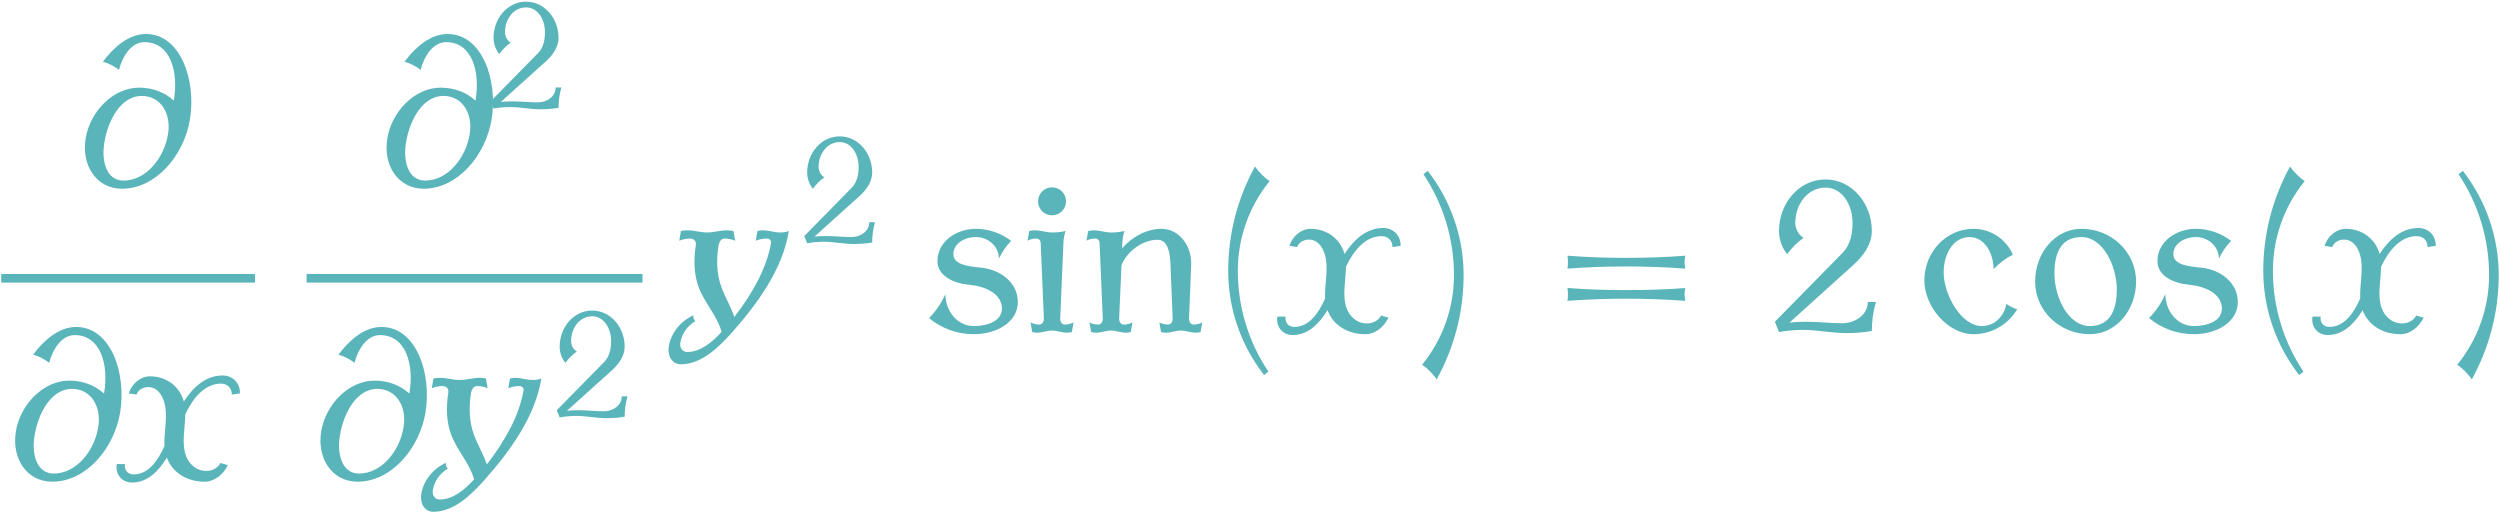 <?xml version="1.0" encoding="UTF-8"?>
<svg xmlns="http://www.w3.org/2000/svg" xmlns:xlink="http://www.w3.org/1999/xlink" width="417" height="86.36" viewBox="0 0 417 86.36"><!--latexit:AAClG3javT1bkCRHcT2HkI4V0p4kBEK89riTdCedjrmH0J1kGe17V7czOzuzr7vb
u2UePbO929MzN9Ozj1uNY0zIDw4+hDHIBluBdmQHGAfGBEEYDOHwiyAI24AksPAj
DObDirB+MI4w4Qd2Pbq6e6YrK2vmMLdxu92dlVnVVVlZWZlZ2bmqbdXdePyl2L7X
3PDaG28aWD68adbqVsU5fzhby69Z5G7+sFupLh+u5NbNvFu/3Yj98idWDwwmM+fM
HbMw7BX61v7XzdcqFbcV+4MDB29+/T333nfk6P0PHHvw+LseevTnHh974txc+sLF
y1mzuF6uuo2Fw07Dtl+85dbBA3cfXkpmjm+YO/UL5K9XyeLhvJ2t1z912+13vOHO
N77prje39rVe07qh9drWja2bWvtbr2sNfOotb33b298xdPCdh1o3t17furU12Lqt
dXfrLa23td7eGlrOZeumbTnmQr5iV2rz5UrBXHAt1zaXqzUzW87Z5qVytuRYRSuf
dcnrzheyrkleK5fNb5RqlYZTGKWIF+qVRi1vzpvb7qHH37nywK9/9/GdF+MnBk+e
Or2QzKQnR1aSGVYwU83mzdkD98WPn3ro5NnTJ+Lxd58eih9/OH72TPzU2bNnHqI3
FHAyfuLsKeNArHXLC+9++MzZC/xNnWzZXOaXZn3Jo7l35pHlZGaWdckB44XBx37+
PedJH9XdmuWUWgdShMDwCBuKRMPNklfKMEh7eJTi8ZsXxwcnJqem/XvS3mGXXOUa
rllv3d56c+uOym2pgrFiFIyKkTcaRtkwDcdwybVtZI06+dklf2vkicWemUbTGCDl
GwRiGlUCyxsb5HeJ3F00tow1QoeWukTwcsY2ga4T+Dop4Ro7pLwanz91yD1tR904
ZgyRlm2SuqvkLnhOqVPatK4KaR2nWSCwIinrkL8BbNfIELwC+aHtGiFPKqSdDsHZ
NaaMeSNhzLDrMwR22njIOGGc6oHeJHlisjZH6cWNUUJxmPyG33mXvRPt5x3yN0dK
Dhn3mNXVwWt3Zf5DgVVmPbpG/ldYy+occ+6Xnn4lXvJoemXivzb/ZLw+95/x8/FM
fC2+Yb+SHfzfWxntMfZmNhthk7Sc0xwmT6rkb5a0xyRPdklJUV+e/LXZ+82S8hl2
lWe17bDrMvvtKEeZUrC9MdxR9g3lug3jakcZ8cwmf3Ok3bTtO6RslbXQJSVqpP66
km6J4dF3pFy9jfCkS7jgDGsv5YUqe0JHPM/7fPPqMz/KPJK+Z/fe+F78X+Pfjj8X
/278z+Nfizub/57/nTkz/XEFddGvlxgnOOwNOEf/zPj5fX/Y/NYzaX8kd0jr6PUJ
MvvixnHy/2Hv6gT5HVxRmnAPV8nfIvlN63C90Rgw7mE/Q7lXV+/7jcsMm7Zli7Wm
zPrCIa2k/EZ5j2JdJHVdYk9sIgdMJokOkWcr5ErcNxV0hiV0aC+4xpM+HYu0dY09
UVMa6aKUY5glQlHQEk9qCC2H9Xy5g5qgocZMSjDFG61I3gmnNxuhF7zXiuTNMIoj
bG7lmaSXtXFX0sYmQjEtoRhu5a6klWqaVU/mOdJWHom08aiSWkpKLWjNka722Qi9
nNeHG0zedbaQliqxloo2Bk90aP50qI0oWihGWkY9GPNea/r/rIP3Te81qGcC3DdP
XkdbM8YVInM5v8loX4zQvoTQm5PSC3j1YmR2XfJWFIhmhcjmMK2KJ6ttb/Xh81U9
Qxtds6nBIL1S2eoagS2CW/C0CJtd6VFZk1JZY6t3QGFAKXGqjMZJj0bR4+tAGtE2
Ud1oyKMnh5xEJZuo6dR11yR7egqpn2om8vcshOorhN5F1WtFpkFwjSjM68Fzwe3h
kjC9CYBeMNujlMNzVK8WulZZTE8O1yGeCrpBKZjSqJRS0NpumuG2BvTVczXP5hPX
nDc9/V7UxleuS8jbVhQUuPQ4irzlrIKCSrYd7dQsk7/avOHas+x9+Xosr88i1Ioe
3z8a2t1QTWjXh1KYuu8mWEvrTHLuRuiEoaq3nyflGwCNAIaNIsWhvUdlE9QiWSk1
3TqpPc96mss6qM/qZFfgkv9Br/lj0jCv3aWsI0/2LE3JLnOXPVf1XDdejvzgWHky
MvL6JlDMMQBzDMEsGstdmFwubpBnyyjueRD3PIp7AcS94OGqZsoU8L5TaE/1i1mM
YAYtxnBzEVzOERjeMNDWYfQt1ZgqrrfJXcHDtpnFJkfuswjWTAhrpgvLn3Fb/5yp
IvtrOvsrHp3tkDylqz23KFDIMSYByswSuMae0JHgkiNHSm2TZw8yiwC1NJjMkkJL
mcwC02CcJXqGS5M8q6vKbALUIkglO31usT0o7+1jaN/NeHYf3tJAJj3KYHytkL2T
KMV7y++vyht2n7mYUljEZpnlssbuuA1mxbMhFaRyNoA1e6JZYxJaRlFAeqNXIH3A
Ne+SZ7GSrwu8XK/UXaYFRanx501v3XaZFlnz5Aylu91TLVWvliqic1nAWFjeOAwo
15Es05mj2AKi1ngrnt2zG3vMg3CeU2tQ8taPehCMAp1tVeAdApiE95t/t/SB5A/M
6sWisoc2yTPX05pP+jtEk/AV1dvo6PA66ayjUoDraSveLsL06HSXamrUWOvYy+jX
ucL2Kv3VXWbltlnNpzVrvrejXnp3us/a69L6A4tVd2u4hLbZitJbqyBMdfvOsTkq
4zQBwbiVcvUGSCUM1aFkAbMvgAkqvUhiWscGIIsFrKlc3/NAuwSktxbVyXhzK7+4
guue9HwA3TXz52prkBwzg2JSPpKvXQLSDKTO+29qDr3/B6WnPamj0kDTwJqV9uxk
x1AddhoYh2kt2Tzpe7yivckhasswNBYpjdFIgeOR0hiRGfKkJMUWENF7qr6vg71f
16BQ8Xg2uhN1NPqe7zlHPQrdVrcVBsHx0x5+gJdG+30R6PXjBHIc1QcspplDmlbW
n/3wfoTyc1ZKIYCpxz7QaPi17ftQVHuv7t1TkdwX0V1QGtgFpVHMCtspyOVGAMV6
fNbv7VkWIVBi/aNaNejKyd921LjMtEeH7Rp2lHim36cmi0iwmDXQQbkBesMApp5D
wgrb9O6j9lqMG0zmW3CZHVsmD8LwkJz+6Ffn98fXZhObP0YsOLMAB8yiHLAEYC5p
WCewWlW4GQA3g7R4AcBbQN+0X0y5LFpEsNJSSwg2I5NSrCRqd+kPbxTQ27DaRqW1
YXgXgP6/gODNSWubQ1vZH948MN7z6IjPktEdk+IKCGaFhizQ2ChSSQTtXwUMW+vn
mZyTt6CC7sHHmCTNA7twAcN2EgUFlU44RmkMoaTXpgVQp17wdWrVugGNioD0tgOh
NNal9AREPR8y0vmQQXWxUbbGOoBGFkA7bKCrudXBa8a1Z90br31HuXaljXGiiY9H
7PNCzw2gTYSKTHfiz0MrKosY5LFnQ4SzqTemwiLYBpS7MrqPrRLcKrCCd5dQ72gg
KjrYZaMBcmUAU1vqHGZtlNnqHM8OGRrJ83dbL89mlP0zBtoSBEQ9T6iFLOdrV9xi
Wo/EPoq5U/UifZq+5S3nldapp3od9VS16gn2q1k/klNtz5HNy3OopaAKcCImq0ug
f6eE7ucgzLWepdm4se29gbhaUVoQYBsCtpub9iJ75dg5jT1SAbRxhaG4JaMGzPpa
p4yi9mDlfBsG1pVhf1WBd5iW5xuCrNW8BH2XoJSaD2cBPpxFMRcAzAV0huW9qFY+
Qg0vGjXwNAXeJ7UsrbBYUGGfqDDLp8xzhe1KLY+GS0pU2KpC/U+9UsqwkjmgVwQM
j2yV4QuIWgeUSaJ51FpSjFguBD8WUetFrUP6cxt4EIknIk9wClWAgh4n8DZQv6Hu
+tCJ0etaRGWefA0XEHVrcz73d9apwql24FQ1cKYBrc/Ssh7Og7w4r8GLYhxyzHuj
LnsFXJeuoNoUhFlG14V+LRgTfkStLGZJwDDLboatqXlQBzC1qOQiERR8zg+jsnsH
WBEFRC0xoP3EsL+XWFHExEDa5pSGtjnixeRFsQVE/d6QRV5A1CO/GOEaMe6LHt90
aAGbT1Hb3+VfmF1A/MNT/irW3SMVdLe8BOySlzQ8bJB/DZs7JUCbKqE9aAHro4Co
33UHGHsBUWOvAbhdVtvVz6Rv1BizGtk9y/fU2Io5DqwcTURPCSSqqWGh3QiV39Do
m5pvTZfHKIxoxSiMSDz1qlYuepIuGu0ORVV19pqIHVfve7rPlshpqFua64rvr7AI
eHHysMLWjiCS3eemuf8xq9RXq+Slae88nGyP46DzMavAz2pRmALk2hS6GtosAlou
RypovTOgR+U4uT6OamGB5t49lzhErVHZ4L4wgKnXoiywDgqIus/pepUD+l3AMC0U
0kFxGytkW8V6LQv0WBbd20TP7XXG44sTiSte/IrjRUee9KIjr7csPz8x1BXpj1O6
/tKYx3uTyQ+5j1PA1HoN9/ZuArpNAMWjPeRa8bTGztVhp4wsJrFtYBfbQHWLKujP
rqI9aSvwbS0KeTAaUUDUczrLTvTK57SAqfdNNc92KdeRO+GYnZhbgyzPMy/fCRY1
PGoZ0KeWQbWWOtAfAqLGhvbZpsY+e9o787YNrqwCiu2FM+QnDcytDOoV3gR6YJOd
+8Asfglwj5tA14exCLZYIcZQ7Hk/Nrx71LfQNo+Cbca9046vt8o0LAfFrynxaxqR
P2XpCQGV1AlwbE2cCoPIfF4n0NUi62O63jyg5wiyhJdMjeiqrM+N3dg4N7q+5TqM
i/n2EoBvMIHqV4uAdrWoZUctK9ahMFw9tg1ARxMQHb9BVuEzDKBqm0udxZ85gDzs
hDcRb5+aVncJ9RhNAzGWAqKWFDOgpJjReI+mf2UzrSO0i7+aSGO+a67b9H96iZYb
AbBH0Nb3dxLuPIB3Hm1t/5i03CiAPaqhU2aBGORAYuEnPPqNPipGTisGHDaB4k6D
uNOolae/uLN8xDok3nQc3ZmFz+HU2S6EwgNZzVvwIKMCn9PR8wHf741szauF61j8
nlqtxbP+6FmeFhCmZyGRonmUR9U6f9X3R/I7m52+EzIQxn4CqPUJdLxovrBkh1WJ
P1v1M7JwX24SbT/1B3VS4s96p5SVUMr2QSnD3gR+t8eYnqMfO8yxnZAHjNNy+qRU
jlAq90lpI0Jpo09KVoSS1Sel9Qil9Z4pcQ5yQl76ap89zjkooJS9Dkq0FRuRNm30
ScmKULL6pLQeodR7j3Obo+PvJCyfx1eYlOykg626M4BcmkFlQL+Yo6B3xkbrTAJ1
JlG9uHsvJFa5XrQLdQRbJ+U8s2xTaKGPyIE8EsWmV5deJNuWr51uMeojaNsmgVGY
RHfNFhCPJCC9RZeNoWeC1TwxCuyRRtGMGJAdNuFbYYNY1AnyrMHsvaT9qI8nBWjB
KTTDyZZve9ryMgF0evvFiSyIxv3Sc0xhOtSiuMvwD3ZQ52s9z1zVHZnTUET93e+N
4rBvDzFDJ3D0ah1hGRLUtp7+Ip4KvkWwwDw9PD/DEFJbwW9/J5aLYNWlWPUwJ5nV
1GGUf2qM2xwgdjAMxc+MFRQnxgpa5/NKivN5JTRjAI10XAdjINfRmPYiMJOKqFZa
Aqy4pW6/7faX6r+C2A+yTApfQWX5bod1bZfoBVgP61EtaNLLR/aiQq4vovEaCSBa
I4Geck8DZ9zT6M45B/gYBUSNnQex8yh2is2jHMBdAqaisAz09DK68pghy2z32iNg
TYQbg1wuct5TeYsqUmyLYFY0vBSmFLuoZZPuN59ULoLJ5T+Gh52ZhLmjwmJk5Nwh
YOpetiQWdNrH9H8B7amtLj9v4Guus7yWFju7qxOrvMjKyS1UWdRLIs955CAZkeB9
DMzTDcByiPuR54FRntfIeVnRkL5bvkbuolETBU2ahR5o1jVp1nugWdWkWe2BZllB
s6xNZVNBZVObCj/t5oKxL45G7DaP47cBj3onXH1WuAqe+r1sPIB4DxNdfRFkdYXy
AKrldwq0dKfQHrH83CrR3hCwXvd/ljeq4mqgx9NJYpTHffutPnaK7fV2PD0ifKfy
g1W8DF1yX1gAVWsBwfpwzHgSjf8us/I8l30Y99Eu2JN95PCZ8TQ4/lc1p1LAfEqh
6/eYdAbg2SCXQG5dQv1uMwrPG2zzUlnaalqxpTB2f+f4r7CfRiiLXnC/EoL4O5r3
/uXyCfQ8b45FC8naIyC95l2y/NjU4Npv04e+cTGFtMj0spjJYoBq3WfvSsbTVuaN
SC62LDv1k2Uttb1zSt18aHmZwg4a72LPg2i/h9g53XcxGD6bHWbFtYyrkpiNKBw/
47TOet4NrYbhlT5cYkhjPUwD8bNpNHp2VBrBEl5JTY3oLBeMzOrKeGVW3RvZt0Ge
j389/qP4F5Fc4TWgZQKiXlvL/toaZMMJWQZSs/SEgPnFqzevDrJ2iDyNPA9kOFNj
b6tWwV/1xJXaRmBLc49juT+hWO8ZjWjvNIid1sDOefGfcHTWikaEaJDp2gJPqOmd
cMtE8t0Ka9CUhtTfvO43caTxXw4qB8Leiozm+UF+ytYG7H4CFppxl890cTkcZQjF
4OMR+JDW6KB7NP6VprJv65F9mWClo1To3ZpXru1Pfxw53zPufQdJ9maOt6sKMvL9
oPQ0SjEP9r+N7rdVvLbdbbuk77f51OL3Sr+V/ySyuo4BJwHG0LVjGohwmfasisF5
qn9oHKEt8nqnl9y1tpe71kb8PdOgx2ca1aPK4Lwo+7NCnb3WDfkTKmwl3kYz0ySA
3hMQ9V5jBjh7LyBdKyft/R77PsvspS6rdc2PxQk/weJpcj/DbLe5yB6E7yRSmpE/
vfl/xSmC3jy/dshH2knRDvlIVWMOjTiWr0bWM5OodWJEWl8S9SJXfMs/7UmdfJG2
pwNTm2Bn9AN/ttqX7ZBTqHdEsYSfqan2ErXGTzIEfn1+T/fudaWXVFjtXY1c8rj9
f9T7bpBcH99EZ8IcsC+eQ/PrjQJ2ZFzy5gC5m0M9/Jug/TqAqSXGiHRejKB4S1K8
JVTXKQC6TgHVdXS+naRq8QVpiy+gEofveCssK5UNaHkjWmf2odNMOtgJRcashFbG
rBGl52ZE03cjbEx10PakS2EDpLCB6lwTgM6F+8qWpVywjOLp6J7q3VohlPn1mPQr
GPxLmQ+xiNtm6FsOWbZS8lIXmcS1PC3iMVIXnRFn2bc0d43DXj4gvi+uk/umRv6M
6cjqKPpzUiMn7CbgAwhgar5OATyd0sqgUWb2OFORSSMood4Fb7A+s8Gsy90lsEyS
NfZd2DXPLgLllOwuhUkQF/DrBzA1H49L+X8cxetPf0oQHsoAmR4CGHayviSxxrpM
7oeh2AnKKkglDFVrB+cA7eAcuj+yu/ZGejuqahdWFV0l7Y5YRxvVivlp3DqYm76h
cT61GDk9FMhy7PxQ8EVGWQvCUMyOteV9YSw8R0SkYPi5+qxoGbB1YDP+alfdnbWu
MvncRCLbZoG8u3guIAfMBeSgfhd55pwlFG8S4BkMbwRoK4aXBHZiGN4CYGHAVpdJ
YE2ZROfUMJFticicCOZUYItT50PmX83bAXMiB3B1D7jAF5YwvAkg6q3ZsyfaZF+9
bHreqmLYMnNt/4e+0Zxx9iNWwwlgFZnQWLsWlbrbIjqeM4C1X0DUtZvK2k002mqW
/EDf7xAwdfsTQPyigKhX8ASweidQjSoDWkcDmPpMGYT/hAb2MBB7OYxaYqbBEZ/W
GPEMiJ3RwJ4hdSSA8Q5gHXbuKwc/mto4ODdK7ZvrB5c+EHc08lVDX51Lh745B/P0
eSVPn0fjqwKvKf06LP+yKxaRteXZhyjGSQ2MekeGnSP+F2TVmoyeDXQ3lFPEBK2g
wRkJngkpy+T1EDuD4DIfTZ5ZydRZu20wn42N2rOmyLhUwax6AqZeh2aA9Wem5ygI
EdGc86KI9DFFNHO+2wu9NKgR5RDOcCXiHujOet2H9NKWKd83PuV/mQ+WJHWg9wUE
O4dTA8/h1FApVgfPDwUwtQRtgHkWGhrZYaETFuMa5yug7zjgX3EwgfliorNlFrDE
zmpYYmvgd5ZwTBi3ppHJ0wUzebqoZlADennSzwis1lBdUDd1NXjbAXnb0YjYcYBT
LAFM3XoVjVFNKsMAxwyjHJNiJxqhGPo66m3g0U1yj4OAYTlIHSWd7hI4NZgbO+E4
JdU5kO4S2De9eOwSPYNXinzfqzuDT3QcbZQHAmrjoVqOdECOEdjRn0ptE8wmIu+X
BjpveJm8Aj+PcrwNzJmg9UPGPTTvb9xBVucEyC8Jn1MILe+OW0qHWA5wfnpzyLiX
/BcR6zUvo77F7ocYxSqqXbksP+camK1eQHW4X0UrWgbzYlaBnX/eh2F5gbhNGfpa
cxjO+pme9bt69SMfjq8x/admbFANeO0MOo5pMOI7rRHtPcK+WABHjFc0choPK6l0
wrF+p5EQojTM7VBJnTeFqfZDLQ2uYt0lMG/KDsGF29ZdQqcfcapQSSw7nQvskHHN
Q9Q4o9BfOktgGhj1MMHUuks0UXkERRSHoWrdqgho3gKCZTEwFSPWCW8i8rUCfglE
nCKlEp7f0Z1WVL7nPflusVjSCvNICOk+oFyXq4A2X/XrHfV8qyXv+1lD5G+R/ebf
TRrq2NNjawm0iqyh9dW9r61Qe8MA8i3fNfBbvng9PPI7XNsx8pTjHiFYR43HjIvs
a6a0B455730p7sQzZFUYQCPhNxWR8Juh1vF7k+W1MpnWYYZHHl1xFpjtpQhY9gWM
ayKG9TJf1ejV04eaH5v7zdQ30BomvBzN8q9blAX1+Lfjr8b/O/69+Jp/5azcgMSe
Vzy/oQl+VzmA81rICGT++uJPkDaPsfcugr7mYtArzrfi74+fi6/z76KhvTHHTtXK
RzeA8dEV92R0Ubr5vjMHYnj69pwM4zquUwfXak6vKb46j+/aeduyiryTeY21Ih2K
J4lqXVWtvX9BsfsvoLFc8H6vrrXXS7BIFcgGUEDXyjLTbyhWwv8Sc1T6RkthsbAb
oD86DFXvCaGvZs6GvpoJW7CuABasKxqth7ADGP5VMvlp87xv1w4s2xnSq6NsjqtO
iaR8i3rn/HOYN9QMxSj3crq16UWu9IKVZrtIvgMOrlX9UQU4S0AwK6YL2jHxzN2Q
FyqDYqYBzLRWboZ6yGIe9YKE8zfUNb4QcQ7wIZzrw4cwznyHfOT5VS/YCT8aSVzh
OejdUMxe8Kyi8VWqhDRmKoHO4X6zp+QjsXQCM4Xyqc08K9Hvz4jvR4TjsIPvu3hS
wDl2+Xc9j2MvEeM5dqZFcBq9e7Bnj8z9fnxXQInehSmpzo13nzIfePGWWwdnkqnn
Eq03PDfburN112IyM1Fx3Jcy8wuDi0vL58l9xrpqLiczxQk7W6qT+2S2bB56/IjB
/h040Hpj602LiYqTzVdeePfDK5c8Cnsrj5Db1feuJDNjVt61SIHazt4qfZjLrx64
PZkZdt2alWu4ZiFDLpzSXuER6fNDj4/wul4oDa5ZS8nMcdciLRj+6p0XrS9/4Wut
txKSGzapdizrmnsbj7wYPzHonDo9cWKI/BitW14cH5y4MjXdekfrza07Vg8cWalW
d5u720369/LJ5u4O+UX+r9Qt58j20cdOruQrdXIxQMhubq0euCOZSTTcbM42g/do
b64+Yuw3bjPuNg6TbcRJ42HmLJ8j04yGbj9lfNB4xnjW+KTxe8bvG58xPmt8zvi8
8QXjj4wvGX9hfNX4mvF146+MvzG+abxgvGR8x3jZ+L7xL8arxr8Z/xV7XezW2FDs
gdjp2KOx4Vgyth27Gnsy9ouxD8Y+Evvt2Cdin4p9OvbZ2JdiX459JfZnsZdiL8e+
H3sl9sPYT/YZ+/btu2Hvm3t/u/fdvb/f+8e9f9r7/t4rez/c+3E71t7fvq19R/vO
9pvab28fat/ffrB9sv2e9kh7sr3SXm277Wb7fe1r7Q+3P9L+WPu59vPtT7c/1/58
+4/bX2n/SftP26+2f/j8TXwM9sX4X8J0Hf+ev/n/AIAwkkE=-->
<defs>
<g>
<g id="glyph-0-0">
<path d="M 19.828 -11.188 C 20.906 -17.719 18.281 -25.453 12.484 -25.453 C 9.688 -25.453 7.141 -23.312 5.312 -20.828 C 6.312 -20.547 7.203 -20.078 8 -19.469 C 8.578 -21.797 10.109 -24.094 12.234 -24.094 C 16.562 -24.094 17.969 -19.219 17.141 -14.344 C 15.594 -15.75 13.594 -16.5 11.328 -16.5 C 7.031 -16.5 3.188 -12.547 2.438 -8.062 C 1.688 -3.578 4.203 0.359 8.5 0.359 C 14.125 0.359 18.828 -5.156 19.828 -11.188 Z M 16.172 -8.75 C 15.531 -4.734 12.484 -1 8.75 -1 C 5.922 -1 5.016 -4.203 5.562 -7.391 C 6.203 -11.219 8.391 -15.125 11.797 -15.125 C 14.984 -15.125 16.75 -12.125 16.172 -8.75 Z M 16.172 -8.75 "/>
</g>
<g id="glyph-0-1">
<path d="M 20.766 -14.375 C 20.828 -16.062 19.578 -17.359 17.859 -17.359 C 15.172 -17.359 13.016 -15.531 11.406 -13.016 L 11.406 -13.047 C 10.688 -15.562 8.5 -17.219 5.734 -17.219 C 4.156 -17.219 2.719 -15.953 2.219 -14.375 L 3.516 -14.172 C 3.766 -14.953 4.625 -15.422 5.453 -15.422 C 6.922 -15.422 7.812 -14.172 8.172 -12.766 C 8.781 -10.547 8.062 -7.953 8.172 -5.594 C 7.031 -3.016 5.453 -0.859 3.016 -0.859 C 2.047 -0.859 1.438 -1.609 1.578 -2.578 L 0.219 -2.578 C -0.078 -0.891 1.078 0.5 2.766 0.5 C 5.266 0.5 7.141 -1.297 8.578 -3.656 C 9.5 -1.109 11.984 0.359 14.875 0.359 C 16.5 0.359 18 -0.828 18.75 -2.406 L 17.5 -2.766 C 17.109 -1.906 16.094 -1.438 15.172 -1.438 C 13.484 -1.438 12.234 -2.578 11.719 -4.094 C 11.016 -6.172 11.625 -8.609 11.656 -10.906 C 12.984 -13.703 14.953 -16 17.609 -16 C 18.688 -16 19.438 -15.203 19.406 -14.172 Z M 20.766 -14.375 "/>
</g>
<g id="glyph-0-2">
<path d="M 20.109 -16.859 C 19.656 -16.672 19.156 -16.609 18.688 -16.609 C 17.672 -16.609 16.75 -16.969 15.781 -16.969 C 15.453 -16.969 15.172 -16.922 14.875 -16.859 L 14.594 -15.234 C 15.203 -15.484 15.812 -15.594 16.422 -15.594 C 16.859 -15.594 17.219 -15.312 17.141 -14.875 C 16.781 -12.797 16.031 -10.719 15.031 -8.75 C 13.906 -6.562 12.547 -4.484 11.016 -2.516 C 10.438 -4.234 9.5 -5.766 8.859 -7.5 C 8.062 -9.641 8 -12.078 8.391 -14.516 C 8.5 -15.062 8.859 -15.594 9.328 -15.594 C 9.969 -15.594 10.578 -15.484 11.156 -15.234 L 10.859 -16.859 C 10.5 -16.922 10.141 -16.969 9.797 -16.969 C 8.719 -16.969 7.562 -16.609 6.484 -16.609 C 5.375 -16.609 4.344 -16.969 3.188 -16.969 C 2.828 -16.969 2.469 -16.922 2.109 -16.859 L 1.828 -15.234 C 2.438 -15.484 3.047 -15.594 3.656 -15.594 C 4.266 -15.594 4.703 -15.125 4.594 -14.516 C 4.203 -12.078 4.266 -9.641 5.062 -7.5 C 6.062 -4.812 8.141 -2.766 8.891 -0.031 C 7.281 1.75 5.344 3.328 3.156 3.328 C 2.328 3.328 1.859 2.578 2.016 1.719 C 2.266 0.281 3.188 -1.047 4.516 -1.828 C 4.234 -2.078 4.125 -2.438 4.203 -2.797 C 2.047 -1.828 0.438 0.172 0.078 2.406 C -0.172 3.984 0.641 5.375 2.109 5.375 C 5.422 5.375 8.281 2.719 10.688 0 C 15.125 -5.016 19.109 -10.656 20.109 -16.859 Z M 20.109 -16.859 "/>
</g>
<g id="glyph-1-0">
<path d="M 12.422 -3.516 L 11.469 -3.516 C 11.469 -2.031 10.047 -1.031 8.469 -1.031 C 7.109 -1.031 5.75 -1.203 4.375 -1.203 C 3.688 -1.203 3.016 -1.188 2.328 -1.109 L 9.875 -7.906 C 11 -8.938 11.953 -10.266 11.953 -11.797 C 11.953 -15.016 9.641 -17.828 6.531 -17.828 C 3.422 -17.828 1.109 -15.016 1.109 -11.797 C 1.109 -10.828 1.438 -9.875 2.062 -9.094 C 2.594 -9.812 3.219 -10.469 3.969 -11 C 3.359 -11.375 3.016 -12.047 3.016 -12.75 C 3.016 -14.938 4.469 -16.875 6.531 -16.875 C 8.484 -16.875 9.688 -14.859 9.688 -12.75 C 9.688 -11.5 9.438 -10.219 8.594 -9.312 L 0.625 -1.203 L 1.109 0 C 2.031 -0.172 2.969 -0.25 3.891 -0.25 C 5.578 -0.25 7.25 0.125 8.938 0.125 C 9.938 0.125 10.953 0.047 11.953 -0.125 C 11.953 -1.281 12.109 -2.406 12.422 -3.516 Z M 12.422 -3.516 "/>
</g>
<g id="glyph-2-0">
<path d="M 15.344 -5.016 C 15.344 -8.219 12.484 -10.438 9.141 -10.75 C 7.062 -10.969 4.594 -11.219 4.594 -12.984 C 4.594 -14.734 6.422 -15.844 8.359 -15.844 C 10.438 -15.844 12.188 -14.266 12.188 -12.234 C 12.688 -13.297 13.375 -14.344 14.234 -15.203 C 12.547 -16.5 10.469 -17.219 8.359 -17.219 C 4.984 -17.219 1.938 -15.031 1.938 -11.828 C 1.938 -9.391 4.547 -8.141 7.203 -7.891 C 9.938 -7.641 12.688 -6.391 12.688 -3.906 C 12.688 -1.859 10.328 -1 8 -1 C 5.266 -1 3.266 -3.484 3.266 -6.312 C 2.578 -4.844 1.688 -3.484 0.531 -2.328 C 2.656 -0.578 5.266 0.359 8 0.359 C 11.766 0.359 15.344 -1.609 15.344 -5.016 Z M 15.344 -5.016 "/>
</g>
<g id="glyph-2-1">
<path d="M 8.75 -1.609 C 8.281 -1.359 7.781 -1.25 7.281 -1.25 C 6.781 -1.25 6.484 -1.797 6.531 -2.328 L 7.062 -14.875 C 7.094 -15.562 7.203 -16.203 7.422 -16.859 C 6.672 -16.672 5.922 -16.609 5.156 -16.609 C 4.203 -16.609 3.266 -16.969 2.297 -16.969 C 1.969 -16.969 1.656 -16.922 1.359 -16.859 L 1.078 -15.234 C 1.5 -15.484 2.016 -15.594 2.547 -15.594 C 2.938 -15.594 3.266 -15.281 3.266 -14.875 L 3.797 -2.328 C 3.844 -1.797 3.547 -1.25 3.047 -1.25 C 2.547 -1.25 2.047 -1.359 1.578 -1.609 L 1.859 0 C 2.156 0.078 2.406 0.109 2.688 0.109 C 3.516 0.109 4.344 -0.25 5.156 -0.25 C 5.984 -0.25 6.812 0.109 7.641 0.109 C 7.922 0.109 8.172 0.078 8.469 0 Z M 7.5 -21.797 C 7.5 -23.094 6.453 -24.141 5.156 -24.141 C 3.875 -24.141 2.828 -23.094 2.828 -21.797 C 2.828 -20.516 3.875 -19.469 5.156 -19.469 C 6.453 -19.469 7.5 -20.516 7.5 -21.797 Z M 7.5 -21.797 "/>
</g>
<g id="glyph-2-2">
<path d="M 20.406 -1.609 C 19.938 -1.359 19.438 -1.25 18.938 -1.25 C 18.438 -1.25 18.141 -1.797 18.188 -2.328 L 18.547 -11.219 C 18.641 -14.375 16.562 -17.219 13.594 -17.219 C 11.156 -17.219 8.641 -15.891 7.031 -13.953 L 7.062 -14.875 C 7.094 -15.562 7.203 -16.203 7.422 -16.859 C 6.672 -16.672 5.922 -16.609 5.156 -16.609 C 4.203 -16.609 3.266 -16.969 2.297 -16.969 C 1.969 -16.969 1.656 -16.922 1.359 -16.859 L 1.078 -15.234 C 1.5 -15.484 2.016 -15.594 2.547 -15.594 C 2.938 -15.594 3.266 -15.281 3.266 -14.875 L 3.797 -2.328 C 3.844 -1.797 3.547 -1.25 3.047 -1.25 C 2.547 -1.25 2.047 -1.359 1.578 -1.609 L 1.859 0 C 2.156 0.078 2.406 0.109 2.688 0.109 C 3.516 0.109 4.344 -0.25 5.156 -0.25 C 5.984 -0.25 6.812 0.109 7.641 0.109 C 7.922 0.109 8.172 0.078 8.469 0 L 8.75 -1.609 C 8.281 -1.359 7.781 -1.25 7.281 -1.25 C 6.781 -1.25 6.484 -1.797 6.531 -2.328 L 6.922 -11.156 C 7.859 -13.484 10.438 -15.391 12.938 -15.391 C 14.672 -15.391 15.031 -13.203 15.094 -11.219 L 15.453 -2.328 C 15.484 -1.797 15.203 -1.25 14.703 -1.25 C 14.203 -1.25 13.703 -1.359 13.234 -1.609 L 13.516 0 C 13.812 0.078 14.062 0.109 14.344 0.109 C 15.172 0.109 16 -0.25 16.812 -0.25 C 17.641 -0.25 18.469 0.109 19.297 0.109 C 19.578 0.109 19.828 0.078 20.109 0 Z M 20.406 -1.609 "/>
</g>
<g id="glyph-2-3">
<path d="M 10.141 -25.172 C 9.219 -25.812 8.391 -26.641 7.703 -27.609 C 4.766 -22.266 3.234 -16.312 3.234 -10.219 C 3.234 -3.906 5.344 2.188 9.219 7.172 L 9.938 6.594 C 6.594 1.609 4.844 -4.234 4.844 -10.219 C 4.844 -15.672 6.703 -20.938 10.141 -25.172 Z M 10.141 -25.172 "/>
</g>
<g id="glyph-2-4">
<path d="M 8 -9.5 C 8 -15.812 5.875 -21.906 2.016 -26.891 L 1.297 -26.328 C 4.625 -21.344 6.391 -15.484 6.391 -9.5 C 6.391 -4.047 4.516 1.219 1.078 5.453 C 2.016 6.094 2.828 6.922 3.516 7.891 C 6.453 2.547 8 -3.406 8 -9.5 Z M 8 -9.5 "/>
</g>
<g id="glyph-2-5">
<path d="M 23.781 -10.578 C 23.625 -11.297 23.625 -12.016 23.781 -12.734 C 20.516 -12.484 17.219 -12.375 13.953 -12.375 C 10.688 -12.375 7.391 -12.484 4.125 -12.734 C 4.234 -12.016 4.234 -11.297 4.125 -10.578 C 7.391 -10.828 10.688 -10.938 13.953 -10.938 C 17.219 -10.938 20.516 -10.828 23.781 -10.578 Z M 23.781 -5.203 C 23.625 -5.922 23.625 -6.641 23.781 -7.344 C 20.516 -7.094 17.219 -7 13.953 -7 C 10.688 -7 7.391 -7.094 4.125 -7.344 C 4.234 -6.641 4.234 -5.922 4.125 -5.203 C 7.391 -5.453 10.688 -5.562 13.953 -5.562 C 17.219 -5.562 20.516 -5.453 23.781 -5.203 Z M 23.781 -5.203 "/>
</g>
<g id="glyph-2-6">
<path d="M 17.75 -5.016 L 16.391 -5.016 C 16.391 -2.906 14.344 -1.469 12.078 -1.469 C 10.141 -1.469 8.219 -1.719 6.234 -1.719 C 5.266 -1.719 4.297 -1.688 3.328 -1.578 L 14.094 -11.297 C 15.703 -12.766 17.062 -14.672 17.062 -16.859 C 17.062 -21.438 13.766 -25.453 9.328 -25.453 C 4.875 -25.453 1.578 -21.438 1.578 -16.859 C 1.578 -15.453 2.047 -14.094 2.938 -12.984 C 3.688 -14.016 4.594 -14.953 5.672 -15.703 C 4.812 -16.25 4.297 -17.219 4.297 -18.219 C 4.297 -21.344 6.391 -24.094 9.328 -24.094 C 12.125 -24.094 13.844 -21.234 13.844 -18.219 C 13.844 -16.422 13.484 -14.594 12.266 -13.297 L 0.891 -1.719 L 1.578 0 C 2.906 -0.25 4.234 -0.359 5.562 -0.359 C 7.953 -0.359 10.359 0.172 12.766 0.172 C 14.203 0.172 15.641 0.078 17.062 -0.172 C 17.062 -1.828 17.281 -3.438 17.75 -5.016 Z M 17.75 -5.016 "/>
</g>
<g id="glyph-2-7">
<path d="M 16.562 -3.797 C 15.922 -3.984 15.312 -4.297 14.734 -4.703 C 14.734 -3.844 13.562 -1 10.656 -1 C 7.25 -1 4.297 -6.203 4.297 -9.969 C 4.297 -12.984 5.875 -15.844 8.609 -15.844 C 11.078 -15.844 12.594 -13.234 12.625 -10.5 C 13.562 -11.469 14.625 -12.297 15.844 -12.906 C 14.703 -15.531 12.125 -17.219 9.281 -17.219 C 4.656 -17.219 1.078 -13.297 1.078 -8.609 C 1.078 -4.234 5.016 0.359 9.281 0.359 C 12.266 0.359 15.031 -1.219 16.562 -3.797 Z M 16.562 -3.797 "/>
</g>
<g id="glyph-2-8">
<path d="M 18.75 -8.422 C 18.75 -13.344 14.625 -17.219 9.641 -17.219 C 5.156 -17.219 1.906 -13.094 1.906 -8.422 C 1.906 -3.516 6.031 0.359 11.016 0.359 C 15.484 0.359 18.75 -3.766 18.75 -8.422 Z M 15.531 -7.062 C 15.531 -4.047 14.625 -1 11.016 -1 C 7.453 -1 5.125 -5.766 5.125 -9.797 C 5.125 -12.844 6.031 -15.844 9.641 -15.844 C 13.203 -15.844 15.531 -11.078 15.531 -7.062 Z M 15.531 -7.062 "/>
</g>
</g>
<clipPath id="clip-0">
<path clip-rule="nonzero" d="M 81 0.18 L 94 0.18 L 94 19 L 81 19 Z M 81 0.18 "/>
</clipPath>
</defs>
<g fill="rgb(35.294%, 70.981%, 72.942%)" fill-opacity="1">
<use xlink:href="#glyph-0-0" x="11.852" y="31.122"/>
</g>
<path fill="none" stroke-width="0.398" stroke-linecap="butt" stroke-linejoin="miter" stroke="rgb(35.294%, 70.981%, 72.942%)" stroke-opacity="1" stroke-miterlimit="10" d="M -0.001 0 L 11.756 0 " transform="matrix(3.6, 0, 0, -3.6, 0.213, 46.419)"/>
<g fill="rgb(35.294%, 70.981%, 72.942%)" fill-opacity="1">
<use xlink:href="#glyph-0-0" x="0.213" y="79.989"/>
<use xlink:href="#glyph-0-1" x="19.257" y="79.989"/>
</g>
<g fill="rgb(35.294%, 70.981%, 72.942%)" fill-opacity="1">
<use xlink:href="#glyph-0-0" x="62.169" y="31.122"/>
</g>
<g clip-path="url(#clip-0)">
<g fill="rgb(35.294%, 70.981%, 72.942%)" fill-opacity="1">
<use xlink:href="#glyph-1-0" x="81.213" y="18.108"/>
</g>
</g>
<path fill="none" stroke-width="0.398" stroke-linecap="butt" stroke-linejoin="miter" stroke="rgb(35.294%, 70.981%, 72.942%)" stroke-opacity="1" stroke-miterlimit="10" d="M -0 0 L 15.563 0 " transform="matrix(3.6, 0, 0, -3.6, 51.142, 46.419)"/>
<g fill="rgb(35.294%, 70.981%, 72.942%)" fill-opacity="1">
<use xlink:href="#glyph-0-0" x="51.142" y="79.989"/>
<use xlink:href="#glyph-0-2" x="70.187" y="79.989"/>
</g>
<g fill="rgb(35.294%, 70.981%, 72.942%)" fill-opacity="1">
<use xlink:href="#glyph-1-0" x="92.243" y="69.628"/>
</g>
<g fill="rgb(35.294%, 70.981%, 72.942%)" fill-opacity="1">
<use xlink:href="#glyph-0-2" x="111.471" y="55.386"/>
</g>
<g fill="rgb(35.294%, 70.981%, 72.942%)" fill-opacity="1">
<use xlink:href="#glyph-1-0" x="133.528" y="40.576"/>
</g>
<g fill="rgb(35.294%, 70.981%, 72.942%)" fill-opacity="1">
<use xlink:href="#glyph-2-0" x="154.43" y="55.386"/>
<use xlink:href="#glyph-2-1" x="170.318" y="55.386"/>
<use xlink:href="#glyph-2-2" x="180.145" y="55.386"/>
<use xlink:href="#glyph-2-3" x="201.628" y="55.386"/>
</g>
<g fill="rgb(35.294%, 70.981%, 72.942%)" fill-opacity="1">
<use xlink:href="#glyph-0-1" x="212.854" y="55.386"/>
</g>
<g fill="rgb(35.294%, 70.981%, 72.942%)" fill-opacity="1">
<use xlink:href="#glyph-2-4" x="236.132" y="55.386"/>
</g>
<g fill="rgb(35.294%, 70.981%, 72.942%)" fill-opacity="1">
<use xlink:href="#glyph-2-5" x="257.328" y="55.386"/>
</g>
<g fill="rgb(35.294%, 70.981%, 72.942%)" fill-opacity="1">
<use xlink:href="#glyph-2-6" x="295.159" y="55.386"/>
</g>
<g fill="rgb(35.294%, 70.981%, 72.942%)" fill-opacity="1">
<use xlink:href="#glyph-2-7" x="319.906" y="55.386"/>
<use xlink:href="#glyph-2-8" x="337.552" y="55.386"/>
<use xlink:href="#glyph-2-0" x="357.923" y="55.386"/>
</g>
<g fill="rgb(35.294%, 70.981%, 72.942%)" fill-opacity="1">
<use xlink:href="#glyph-2-3" x="374.278" y="55.386"/>
</g>
<g fill="rgb(35.294%, 70.981%, 72.942%)" fill-opacity="1">
<use xlink:href="#glyph-0-1" x="385.51" y="55.386"/>
</g>
<g fill="rgb(35.294%, 70.981%, 72.942%)" fill-opacity="1">
<use xlink:href="#glyph-2-4" x="408.788" y="55.386"/>
</g>
</svg>
